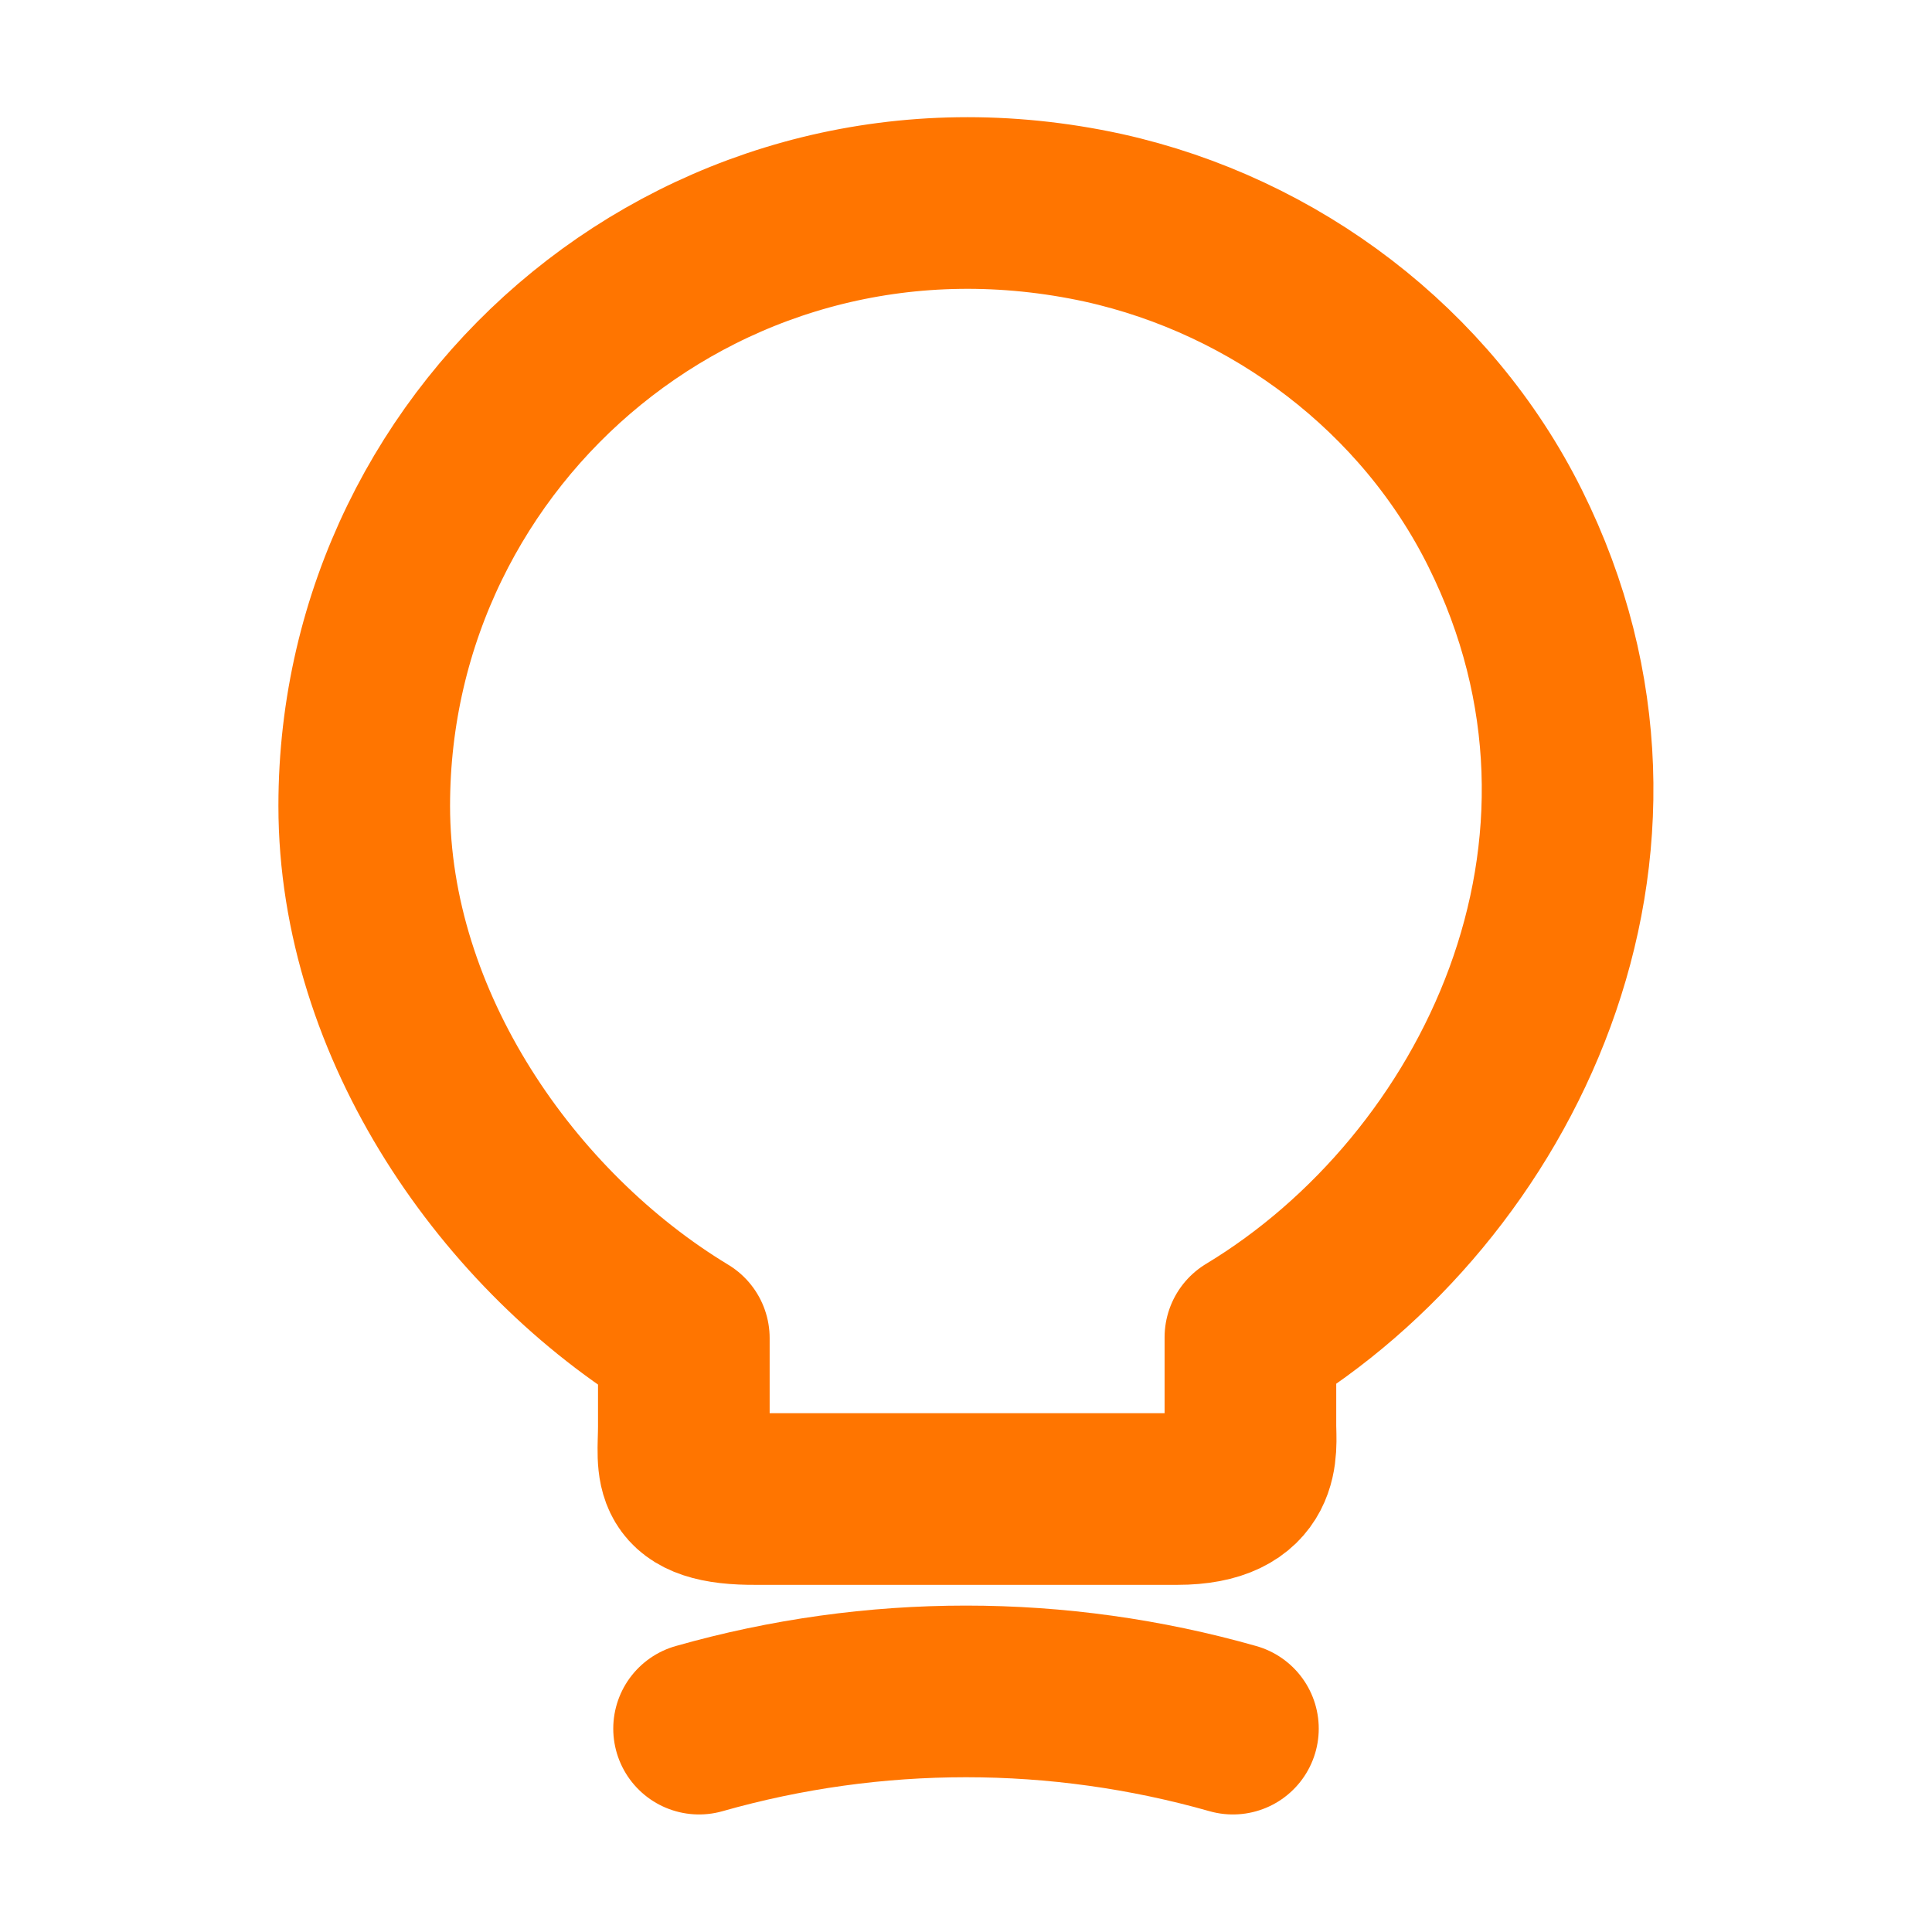 <svg width="19" height="19" viewBox="0 0 19 19" fill="none" xmlns="http://www.w3.org/2000/svg">
<g id="cajita">
<path id="Vector" d="M6.875 17C8.592 16.512 10.407 16.512 12.125 17M6.725 14.03V13.16C5 12.117 3.582 10.085 3.582 7.925C3.582 4.212 6.995 1.302 10.85 2.142C12.545 2.517 14.03 3.642 14.802 5.195C16.37 8.345 14.72 11.69 12.297 13.152V14.022C12.297 14.24 12.38 14.742 11.577 14.742H7.445C6.62 14.75 6.725 14.427 6.725 14.03Z" stroke="#FF7500" stroke-width="1.688" stroke-linecap="round" stroke-linejoin="round"/>
</g>
</svg>
